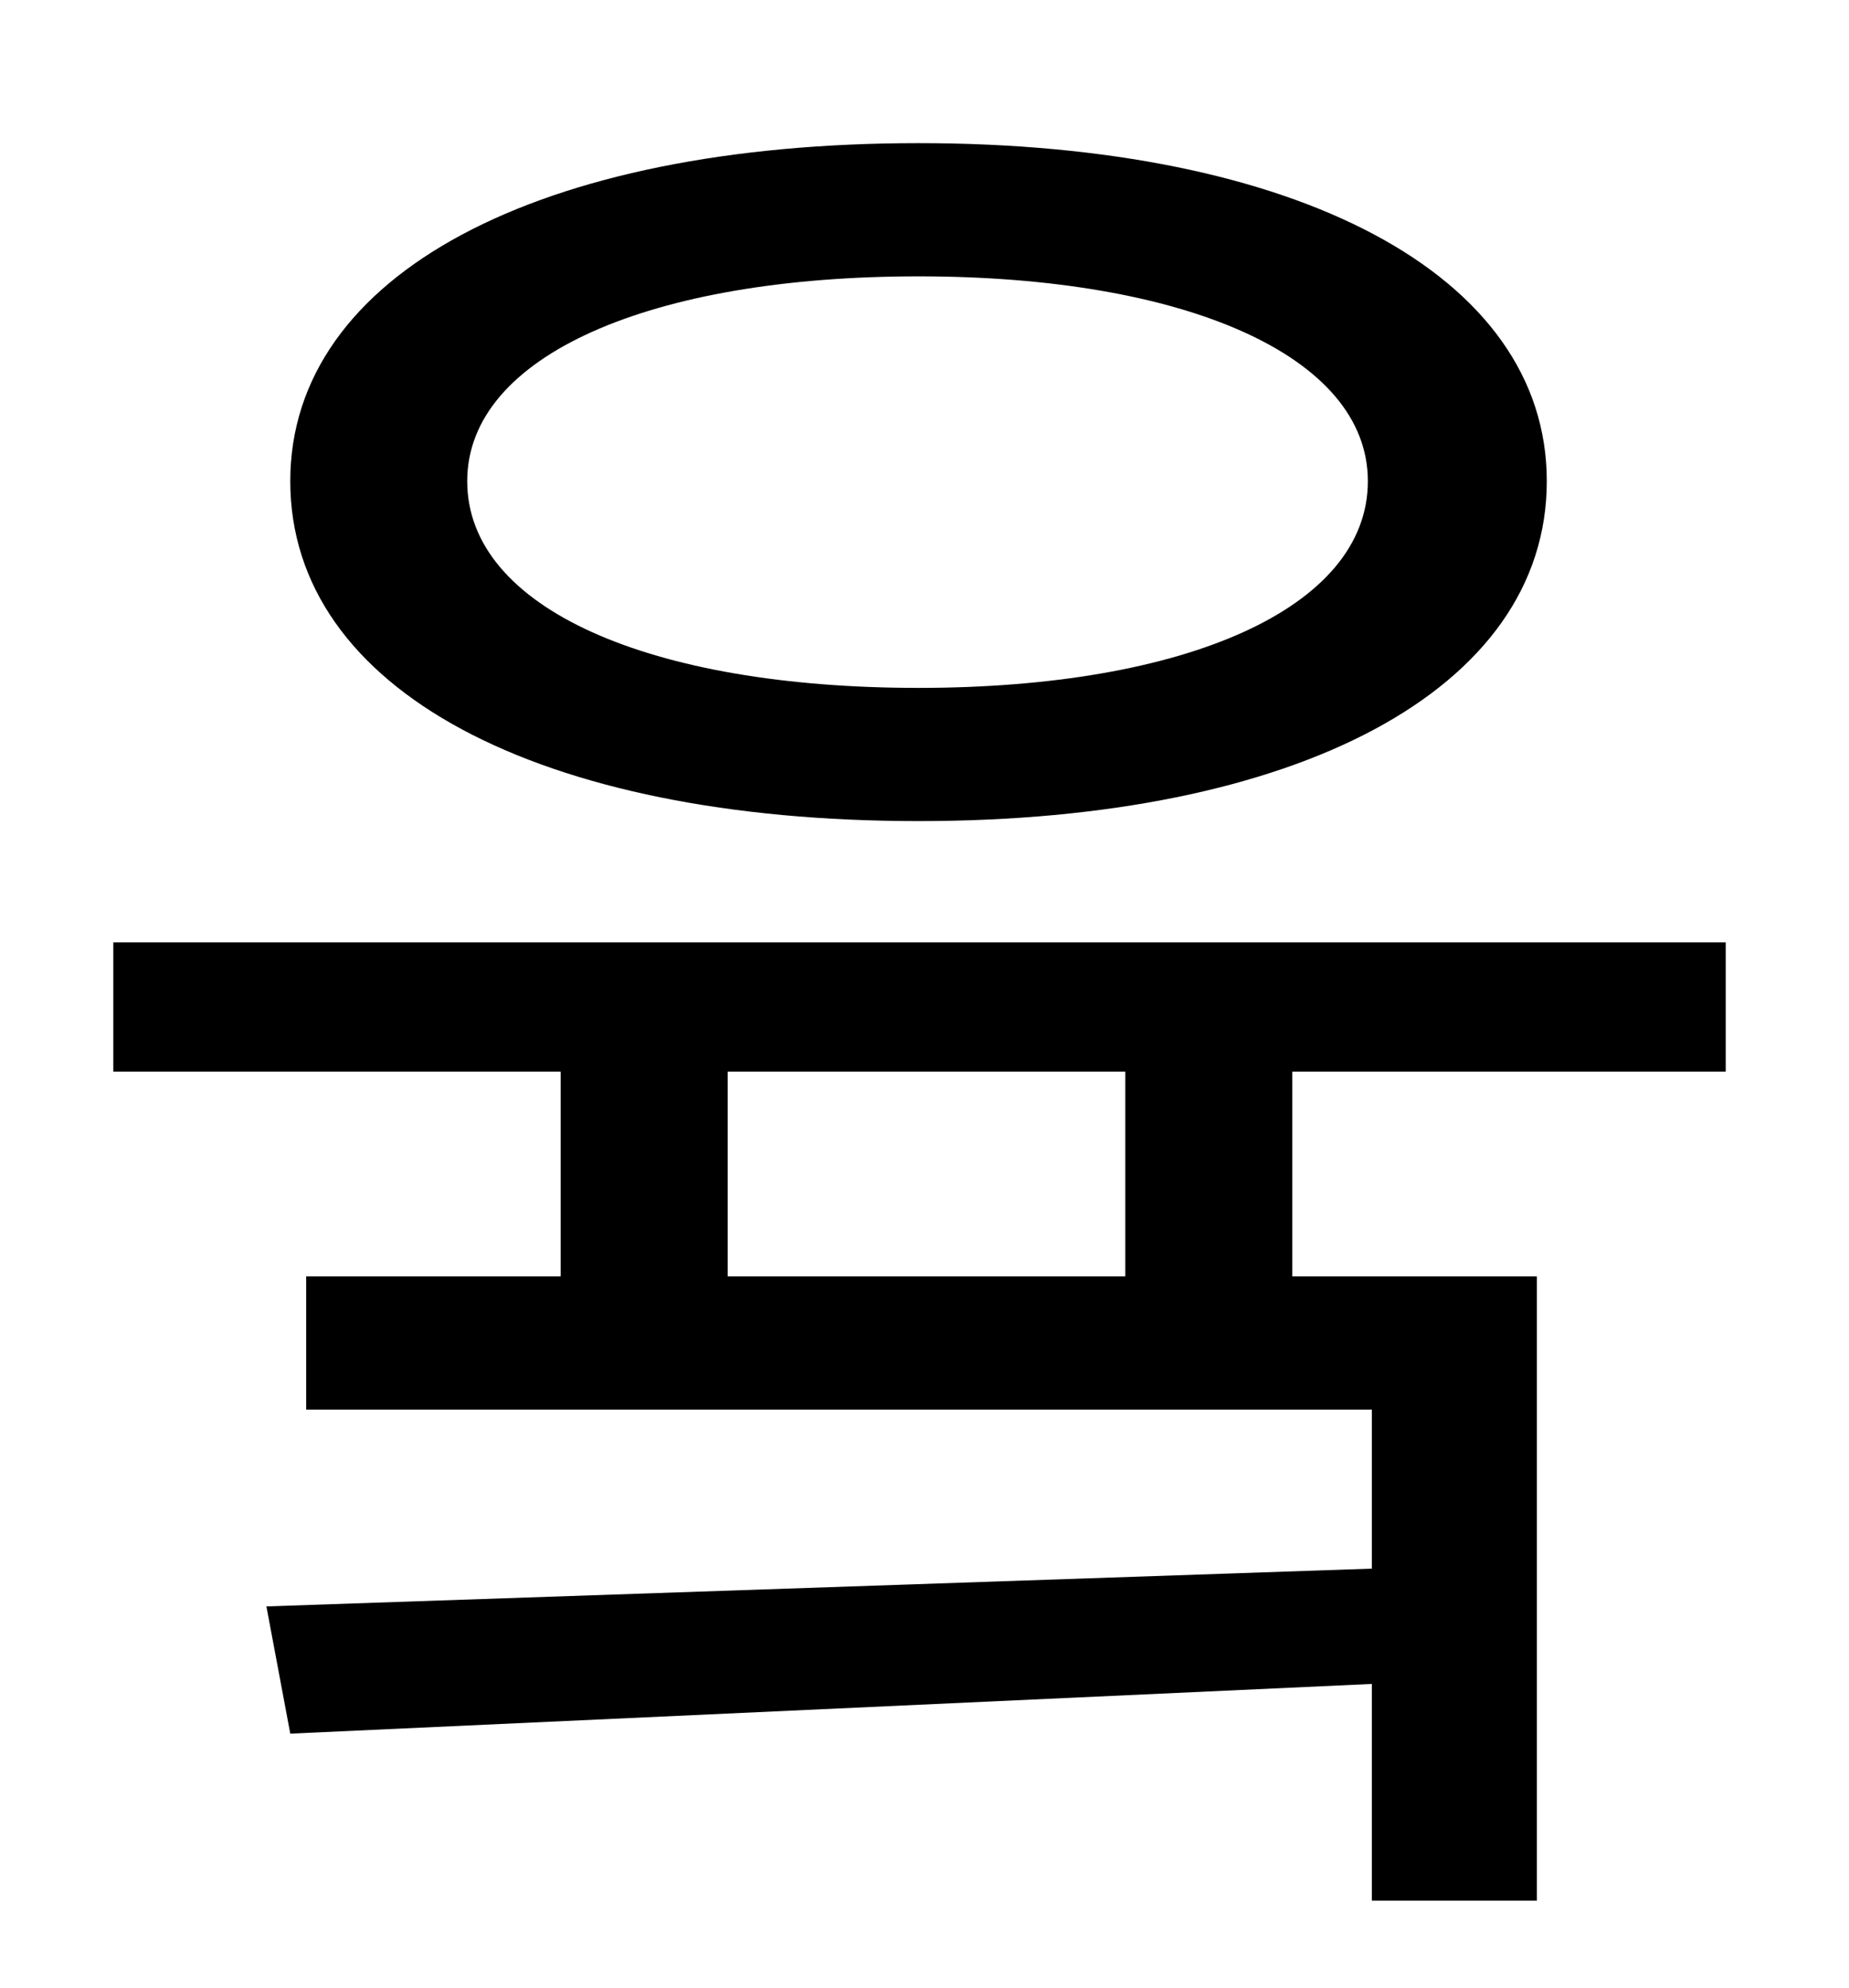 <?xml version="1.0" standalone="no"?>
<!DOCTYPE svg PUBLIC "-//W3C//DTD SVG 1.1//EN" "http://www.w3.org/Graphics/SVG/1.1/DTD/svg11.dtd" >
<svg xmlns="http://www.w3.org/2000/svg" xmlns:xlink="http://www.w3.org/1999/xlink" version="1.1" viewBox="-10 0 930 1000">
   <path fill="currentColor"
d="M452 139c-135 0 -227 40 -227 103c0 64 92 104 227 104c134 0 226 -40 226 -104c0 -63 -92 -103 -226 -103zM452 413c-191 0 -316 -66 -316 -171c0 -104 125 -170 316 -170c190 0 316 66 316 170c0 105 -126 171 -316 171zM556 642v-103h-200v103h200zM858 539h-218v103
h123v314h-83v-109l-544 25l-12 -64l556 -19v-80h-536v-67h128v-103h-225v-65h811v65z" />
</svg>
